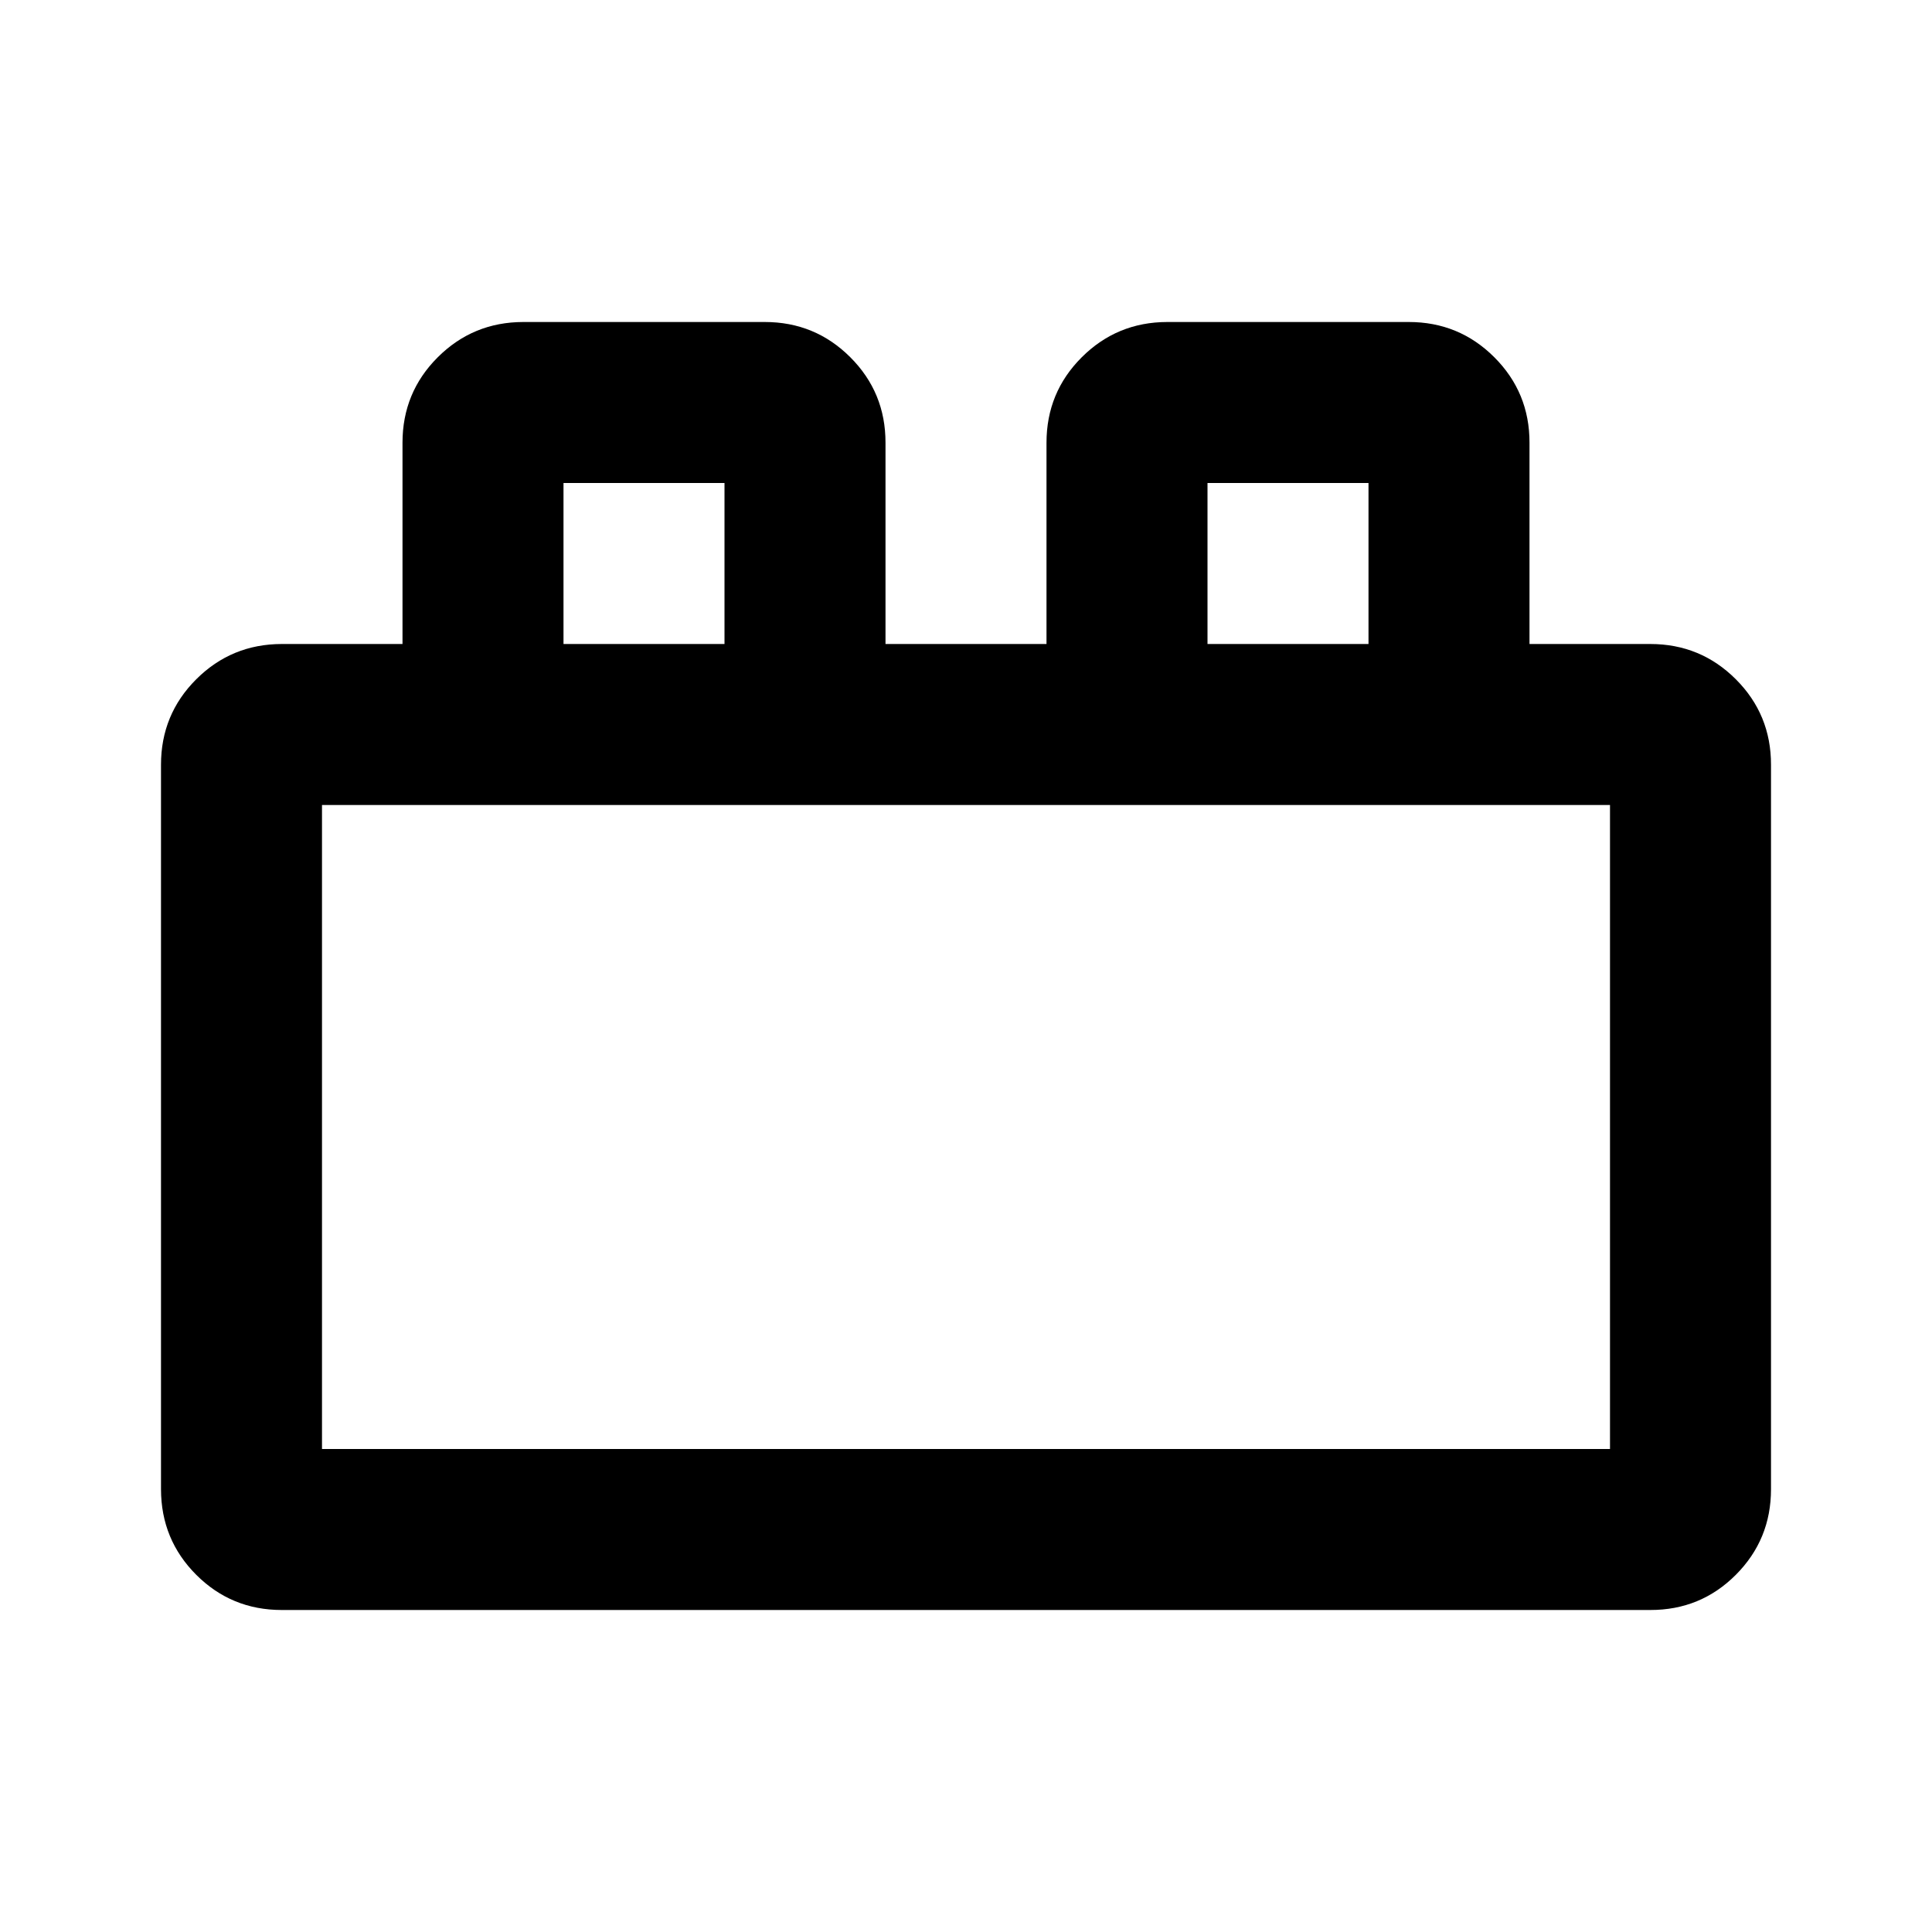 <svg xmlns="http://www.w3.org/2000/svg" width="1em" height="1em" viewBox="0 0 24 24"><path fill="currentColor" d="M2 18.5v-9q0-.625.438-1.062T3.5 8H5V5.5q0-.625.438-1.062T6.5 4h3q.625 0 1.063.438T11 5.5V8h2V5.5q0-.625.438-1.062T14.5 4h3q.625 0 1.063.438T19 5.5V8h1.5q.625 0 1.063.438T22 9.5v9q0 .625-.437 1.063T20.5 20h-17q-.625 0-1.062-.437T2 18.5m2-.5h16v-8H4zM7 8h2V6H7zm8 0h2V6h-2zM4 18h16zM7 8h2zm8 0h2z"/></svg>
